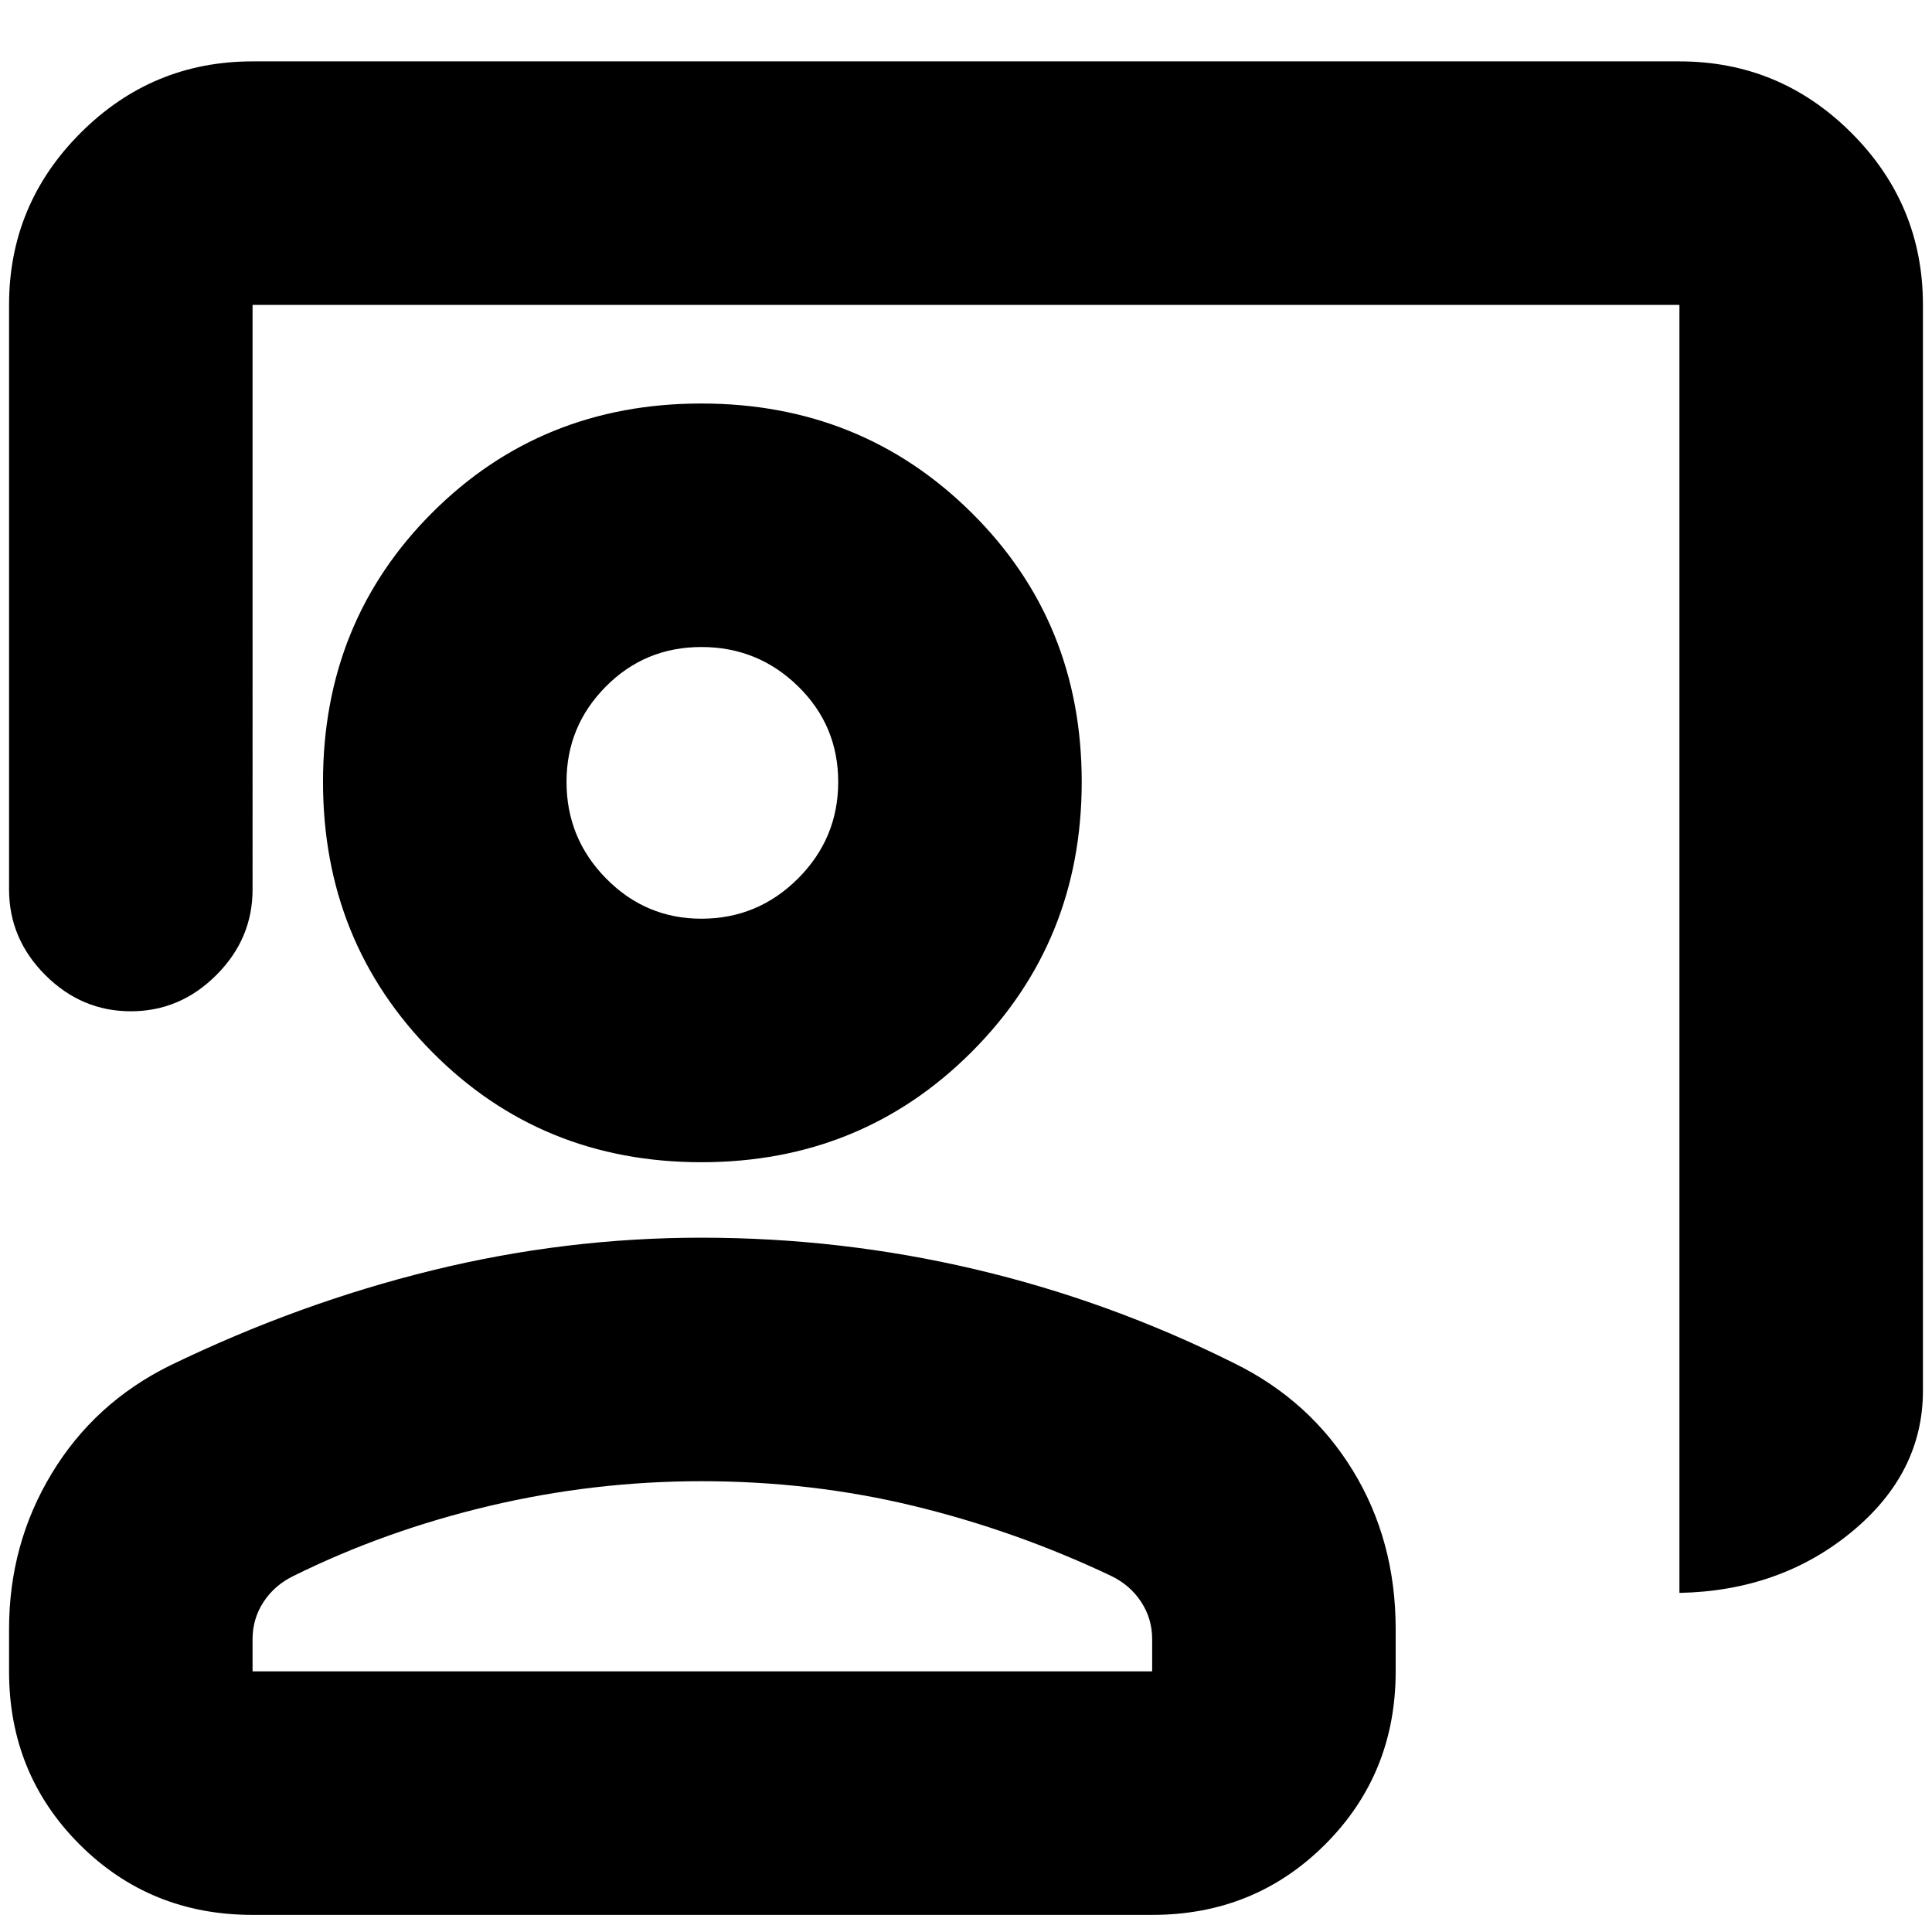 <svg xmlns="http://www.w3.org/2000/svg" height="24" viewBox="0 -960 960 960" width="24"><path d="M834.5-168.5v-640h-709V-518q0 24.5-18 42.5t-42.5 18q-24.5 0-42.5-18T4.5-518v-290.5q0-49.91 35.54-85.46 35.55-35.54 85.46-35.54h709q49.91 0 85.46 35.54 35.54 35.55 35.54 85.46V-269q0 41.04-35.51 70.27-35.52 29.23-85.49 30.23Zm-486-214q-79.5 0-133.75-54.75T160.5-571.5q0-79.5 54.25-133.75T348.5-759.5q79.5 0 134.25 54.25T537.5-571.5q0 79.5-54.75 134.25T348.5-382.5Zm0-121q28.05 0 48.02-19.96 19.98-19.97 19.98-48 0-28.04-19.96-47.54-19.97-19.5-48-19.5-28.04 0-47.54 19.68t-19.5 47.32q0 28.05 19.68 48.03 19.68 19.97 47.32 19.97Zm-223 495q-50.94 0-85.97-35.03T4.5-129.5v-21.03q0-42.31 21.25-77.39t58.77-53.59q63.98-30.99 130.19-47.24Q280.92-345 348.5-345q69.5 0 136.25 15.75t128.73 46.74Q651-264 672.25-229.25t21.25 78.72v21.03q0 50.94-35.03 85.97T572.5-8.5h-447Zm0-121h447v-16q0-10.22-5.5-18.58-5.5-8.36-15-12.92-47.5-22.5-98.17-34.75Q403.15-224 348.5-224q-53.31 0-105.16 12.25Q191.5-199.5 146-177q-9.5 4.56-15 12.92t-5.5 18.58v16Zm223-442Zm0 442Z"/></svg>